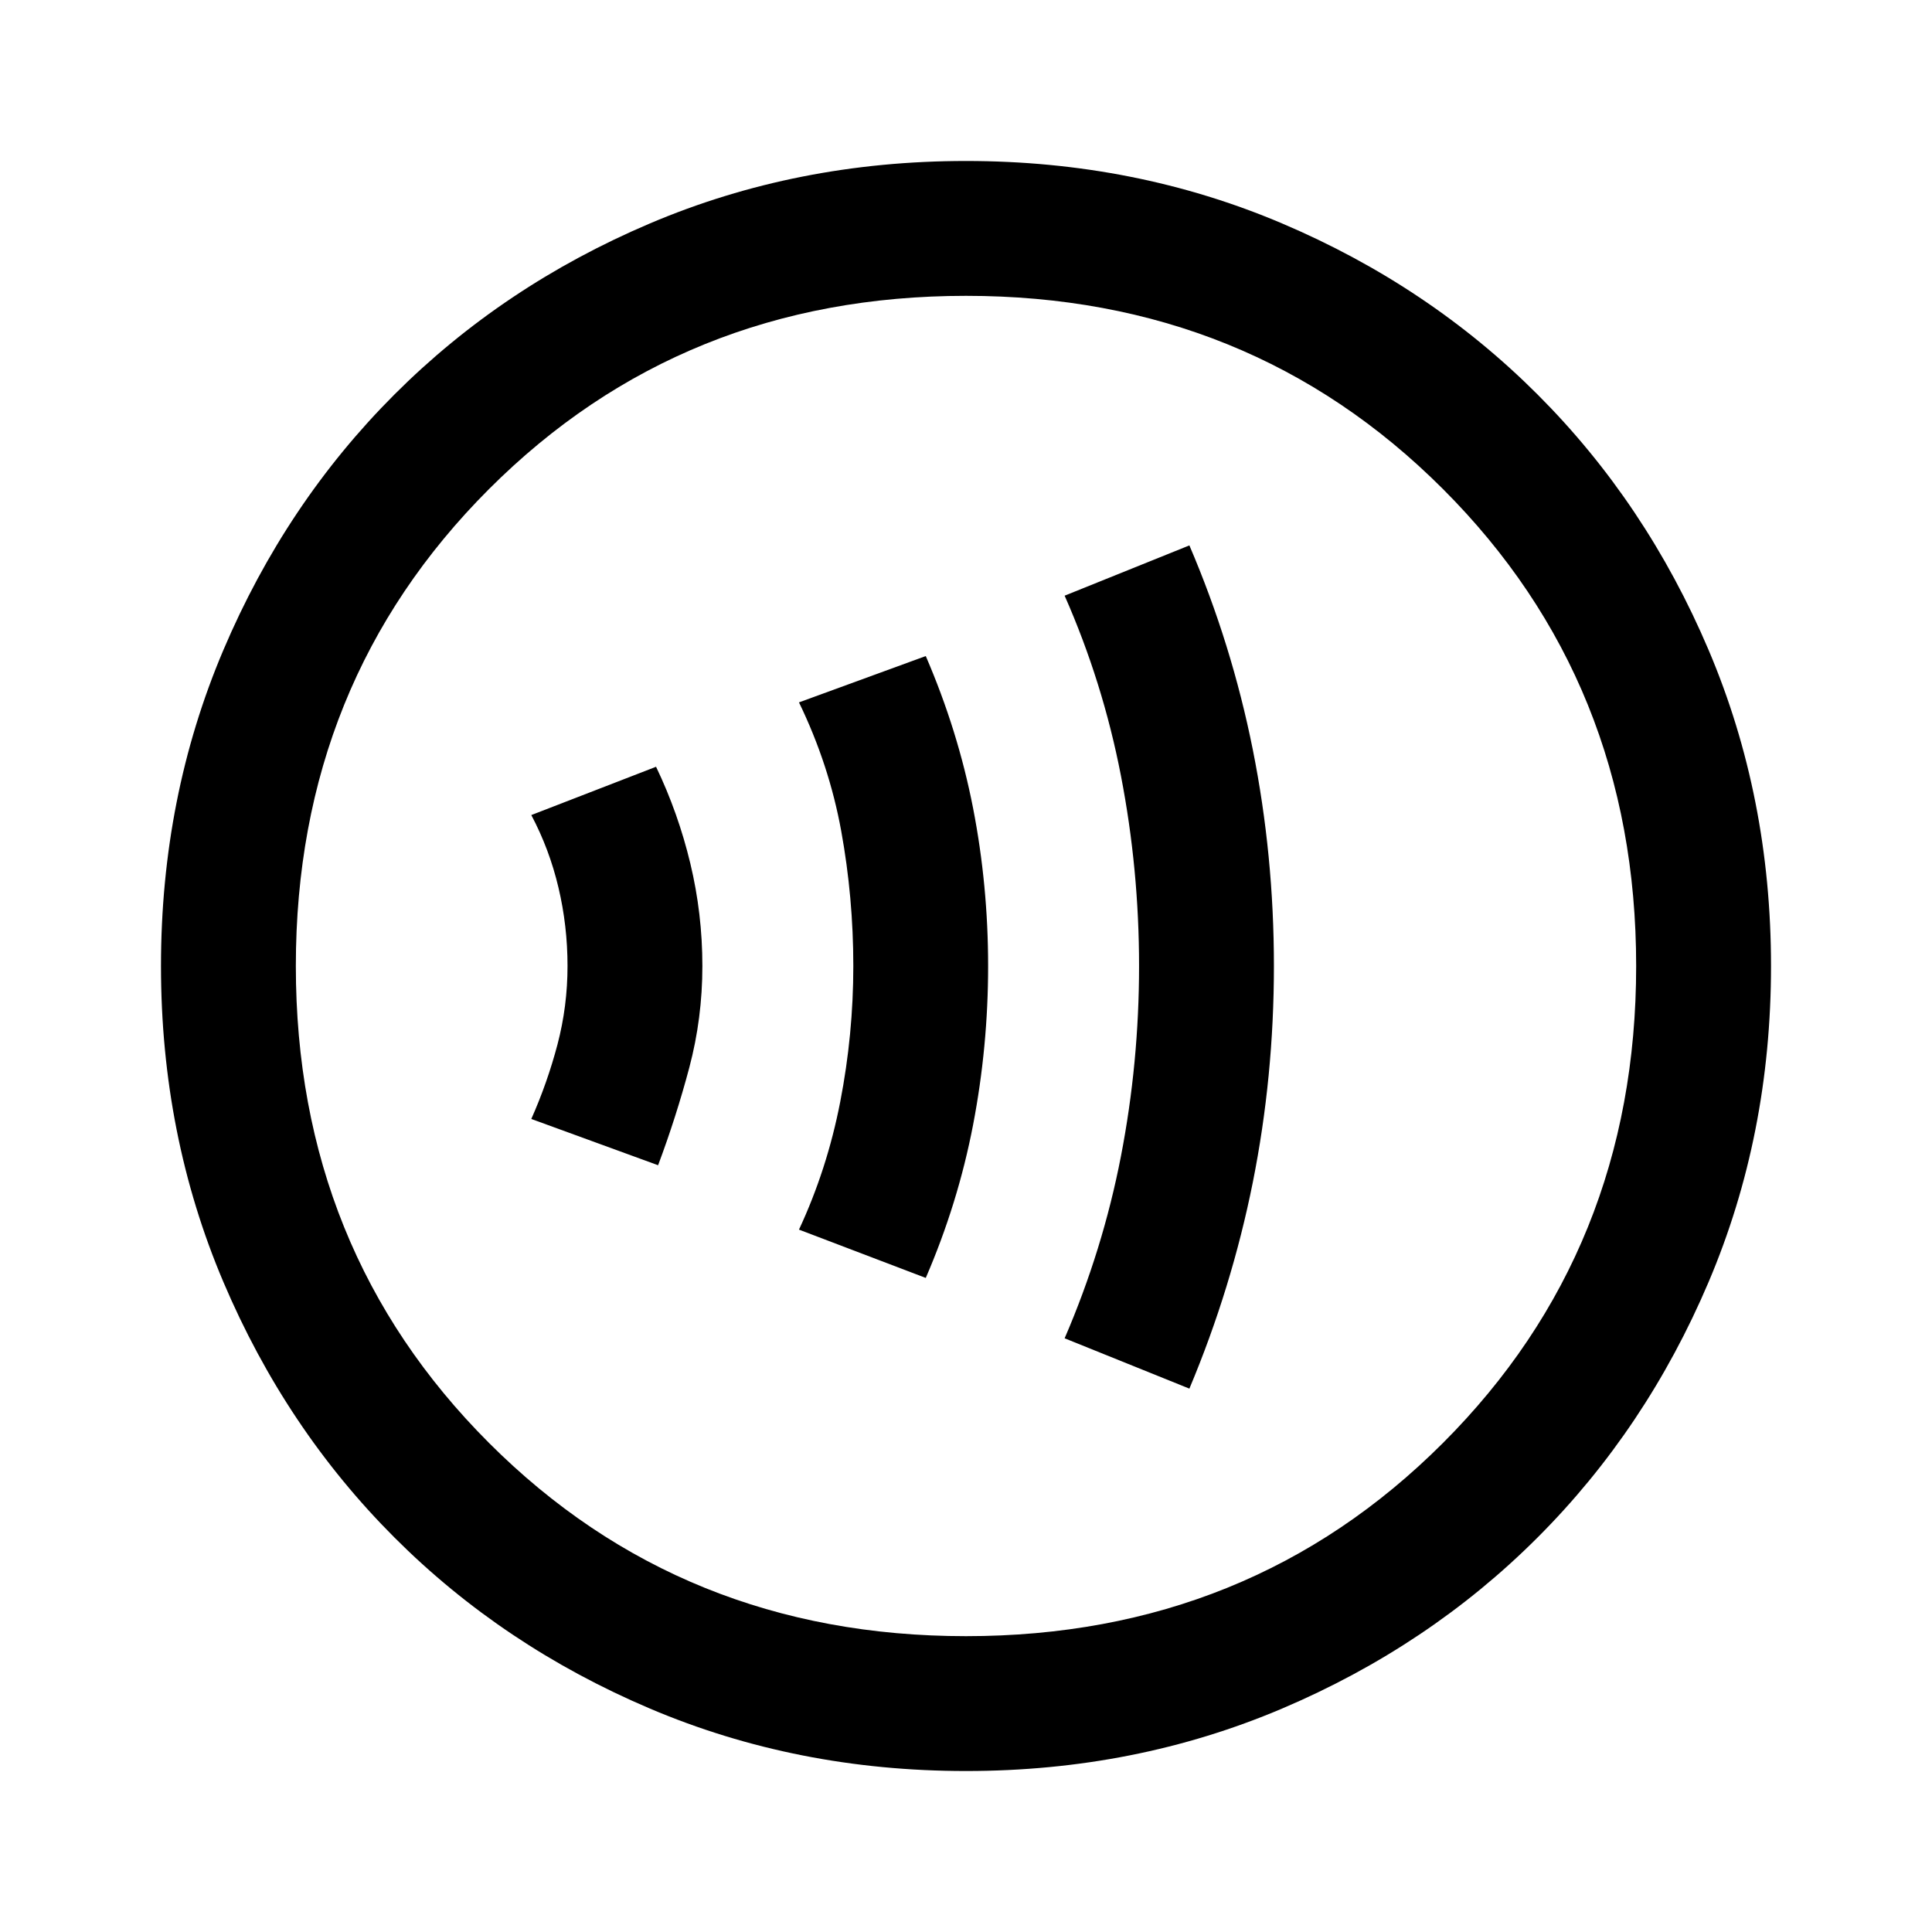 <svg xmlns="http://www.w3.org/2000/svg" height="40" width="40"><path d="M24.625 28.75Q25.5 26.667 25.938 24.479Q26.375 22.292 26.375 20Q26.375 17.708 25.938 15.521Q25.5 13.333 24.625 11.292L22.042 12.333Q22.833 14.125 23.208 16.062Q23.583 18 23.583 20Q23.583 22 23.208 23.938Q22.833 25.875 22.042 27.708ZM19.167 26.458Q19.833 24.917 20.146 23.292Q20.458 21.667 20.458 20Q20.458 18.333 20.146 16.729Q19.833 15.125 19.167 13.583L16.542 14.542Q17.167 15.833 17.417 17.208Q17.667 18.583 17.667 20Q17.667 21.417 17.396 22.812Q17.125 24.208 16.542 25.458ZM13.625 24.125Q14 23.125 14.271 22.104Q14.542 21.083 14.542 20Q14.542 18.917 14.292 17.875Q14.042 16.833 13.583 15.875L11 16.875Q11.375 17.583 11.562 18.375Q11.75 19.167 11.75 20Q11.75 20.833 11.542 21.625Q11.333 22.417 11 23.167ZM20 36.667Q16.5 36.667 13.458 35.375Q10.417 34.083 8.167 31.833Q5.917 29.583 4.625 26.542Q3.333 23.5 3.333 20Q3.333 16.5 4.625 13.458Q5.917 10.417 8.167 8.167Q10.417 5.917 13.458 4.625Q16.5 3.333 20 3.333Q23.5 3.333 26.542 4.625Q29.583 5.917 31.833 8.167Q34.083 10.417 35.375 13.458Q36.667 16.5 36.667 20Q36.667 23.5 35.375 26.542Q34.083 29.583 31.833 31.833Q29.583 34.083 26.542 35.375Q23.5 36.667 20 36.667ZM19.5 20Q19.5 20 19.5 20Q19.5 20 19.5 20Q19.5 20 19.5 20Q19.5 20 19.5 20Q19.5 20 19.5 20Q19.5 20 19.5 20Q19.5 20 19.5 20Q19.5 20 19.5 20ZM20 33.875Q25.875 33.875 29.875 29.875Q33.875 25.875 33.875 20Q33.875 14.125 29.875 10.125Q25.875 6.125 20 6.125Q14.125 6.125 10.125 10.125Q6.125 14.125 6.125 20Q6.125 25.875 10.125 29.875Q14.125 33.875 20 33.875Z"/></svg>